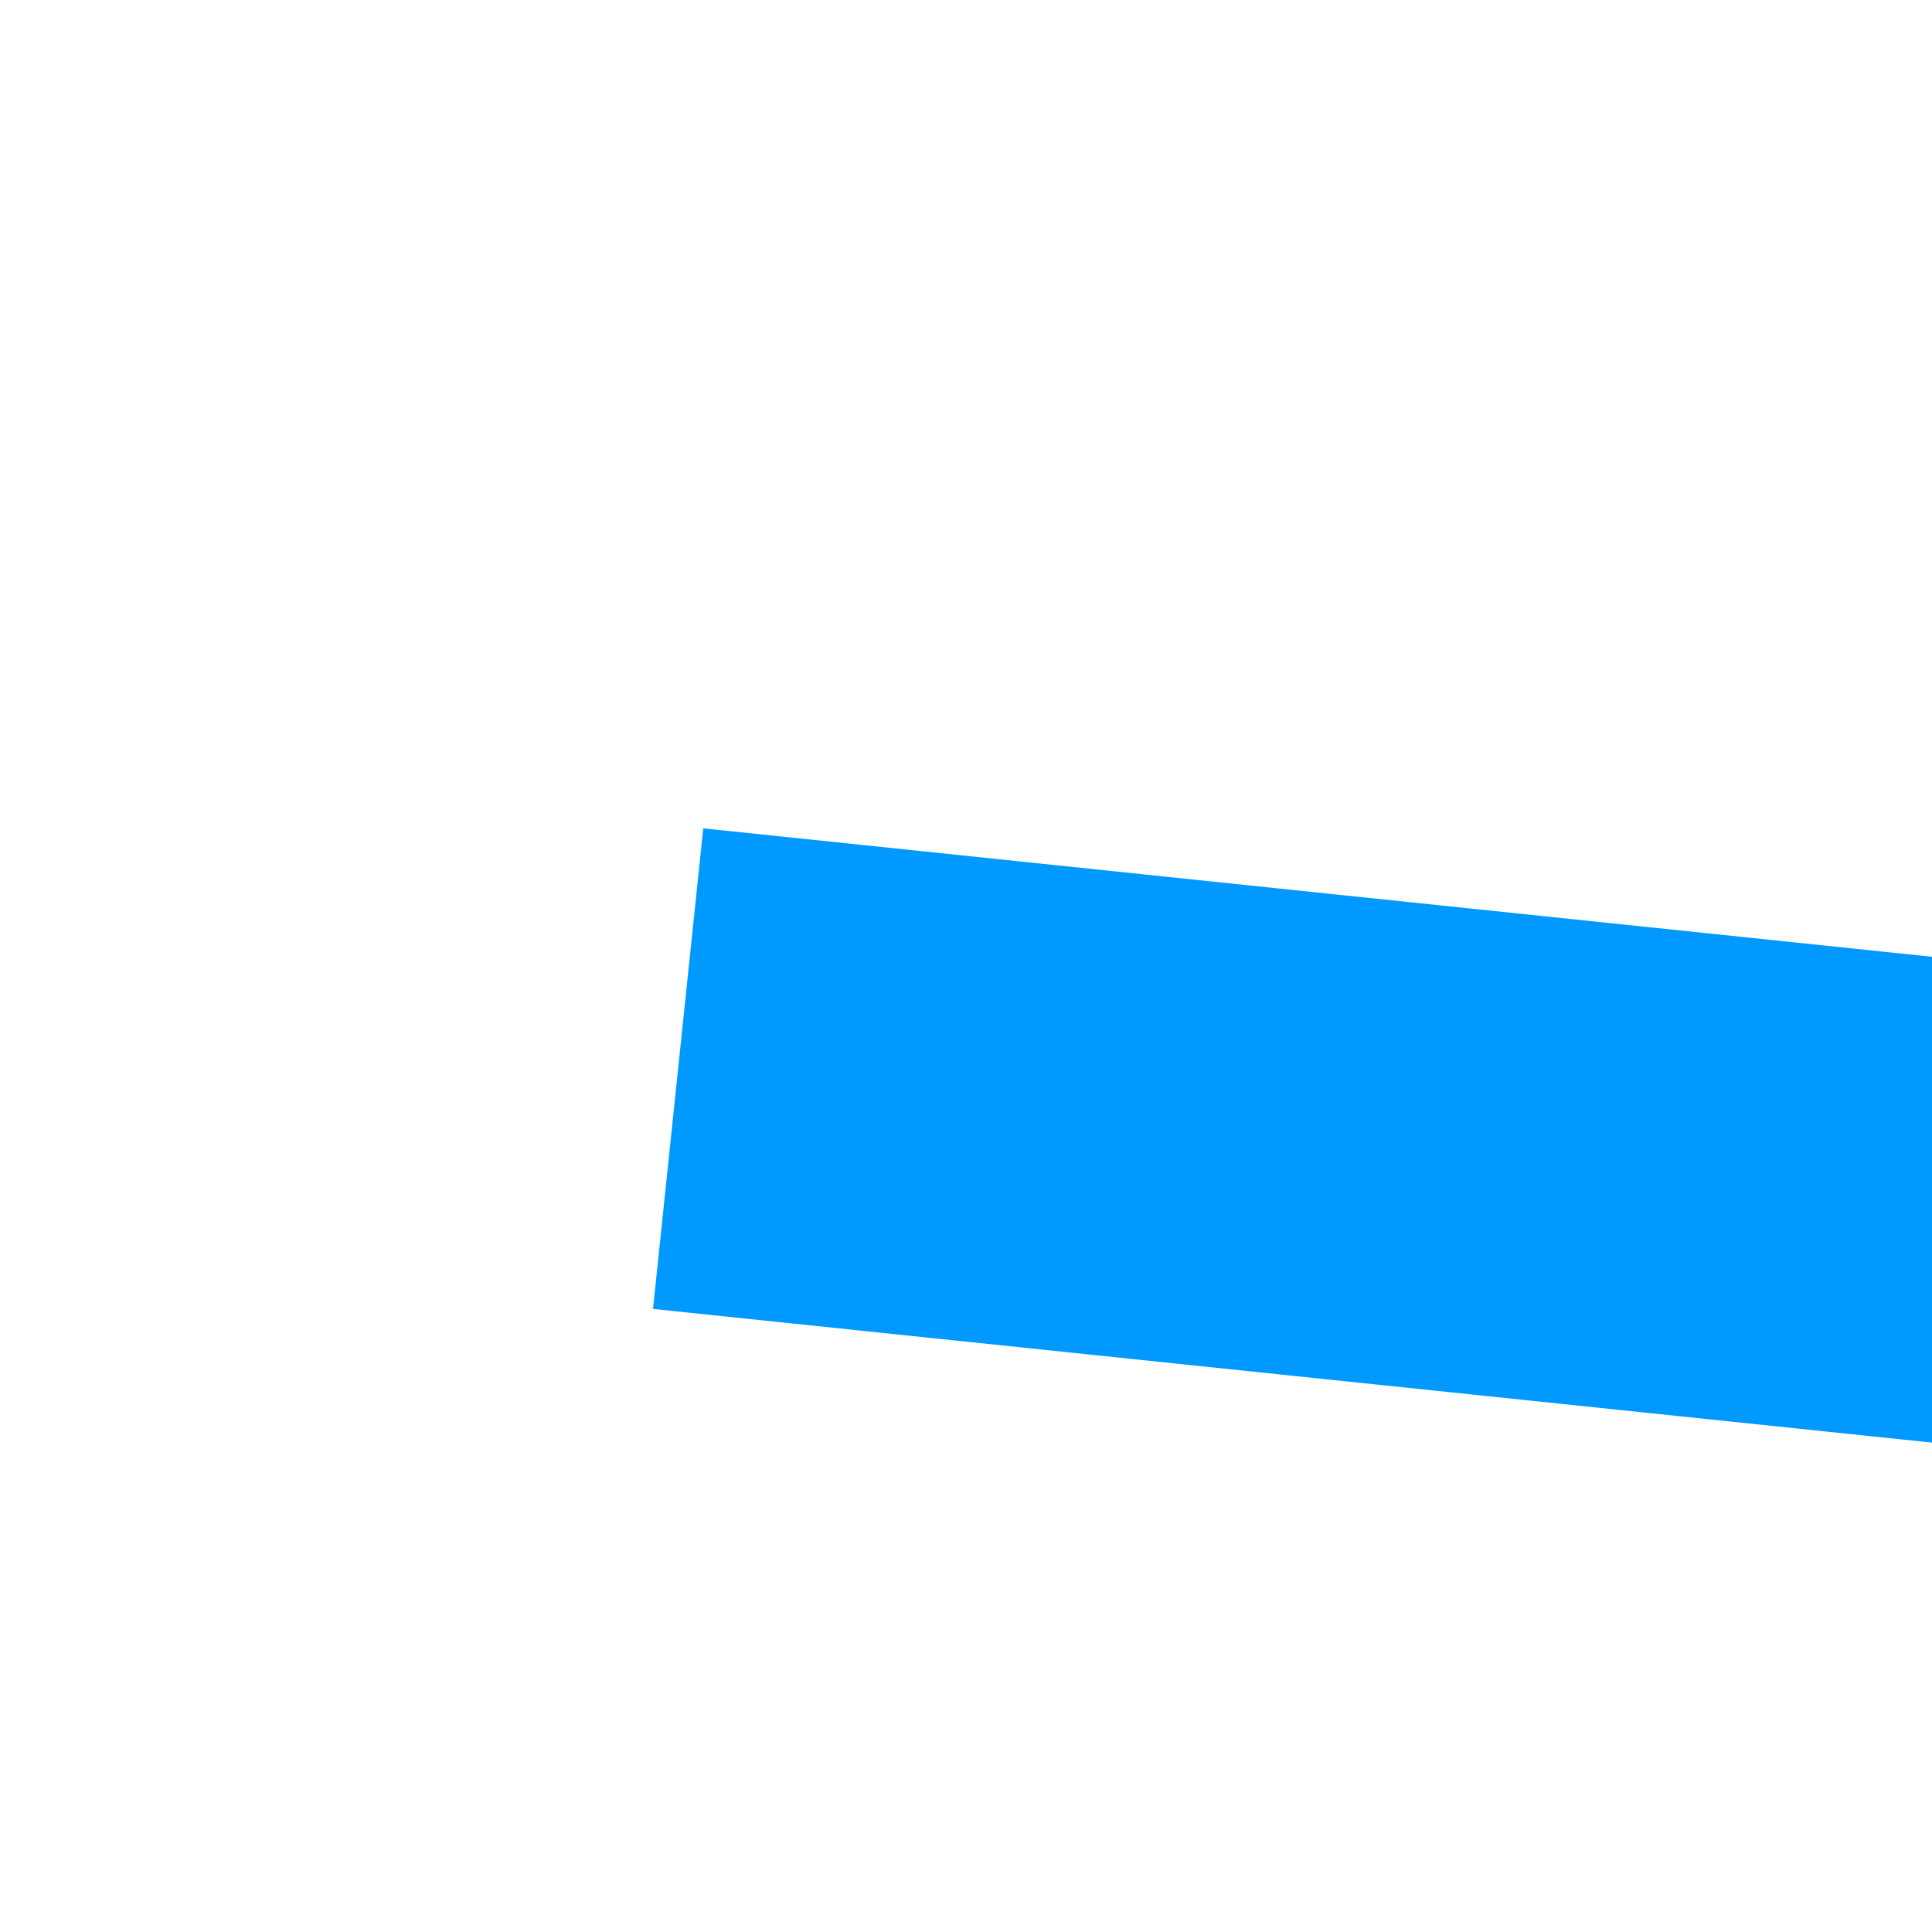 ﻿<?xml version="1.0" encoding="utf-8"?>
<svg version="1.1" xmlns:xlink="http://www.w3.org/1999/xlink" width="4px" height="4px" preserveAspectRatio="xMinYMid meet" viewBox="172 151  4 2" xmlns="http://www.w3.org/2000/svg">
  <path d="M 696 185.8  L 702 179.5  L 696 173.2  L 696 185.8  Z " fill-rule="nonzero" fill="#0099ff" stroke="none" transform="matrix(0.995 0.104 -0.104 0.995 20.932 -44.278 )" />
  <path d="M 172 179.5  L 697 179.5  " stroke-width="1" stroke="#0099ff" fill="none" transform="matrix(0.995 0.104 -0.104 0.995 20.932 -44.278 )" />
</svg>